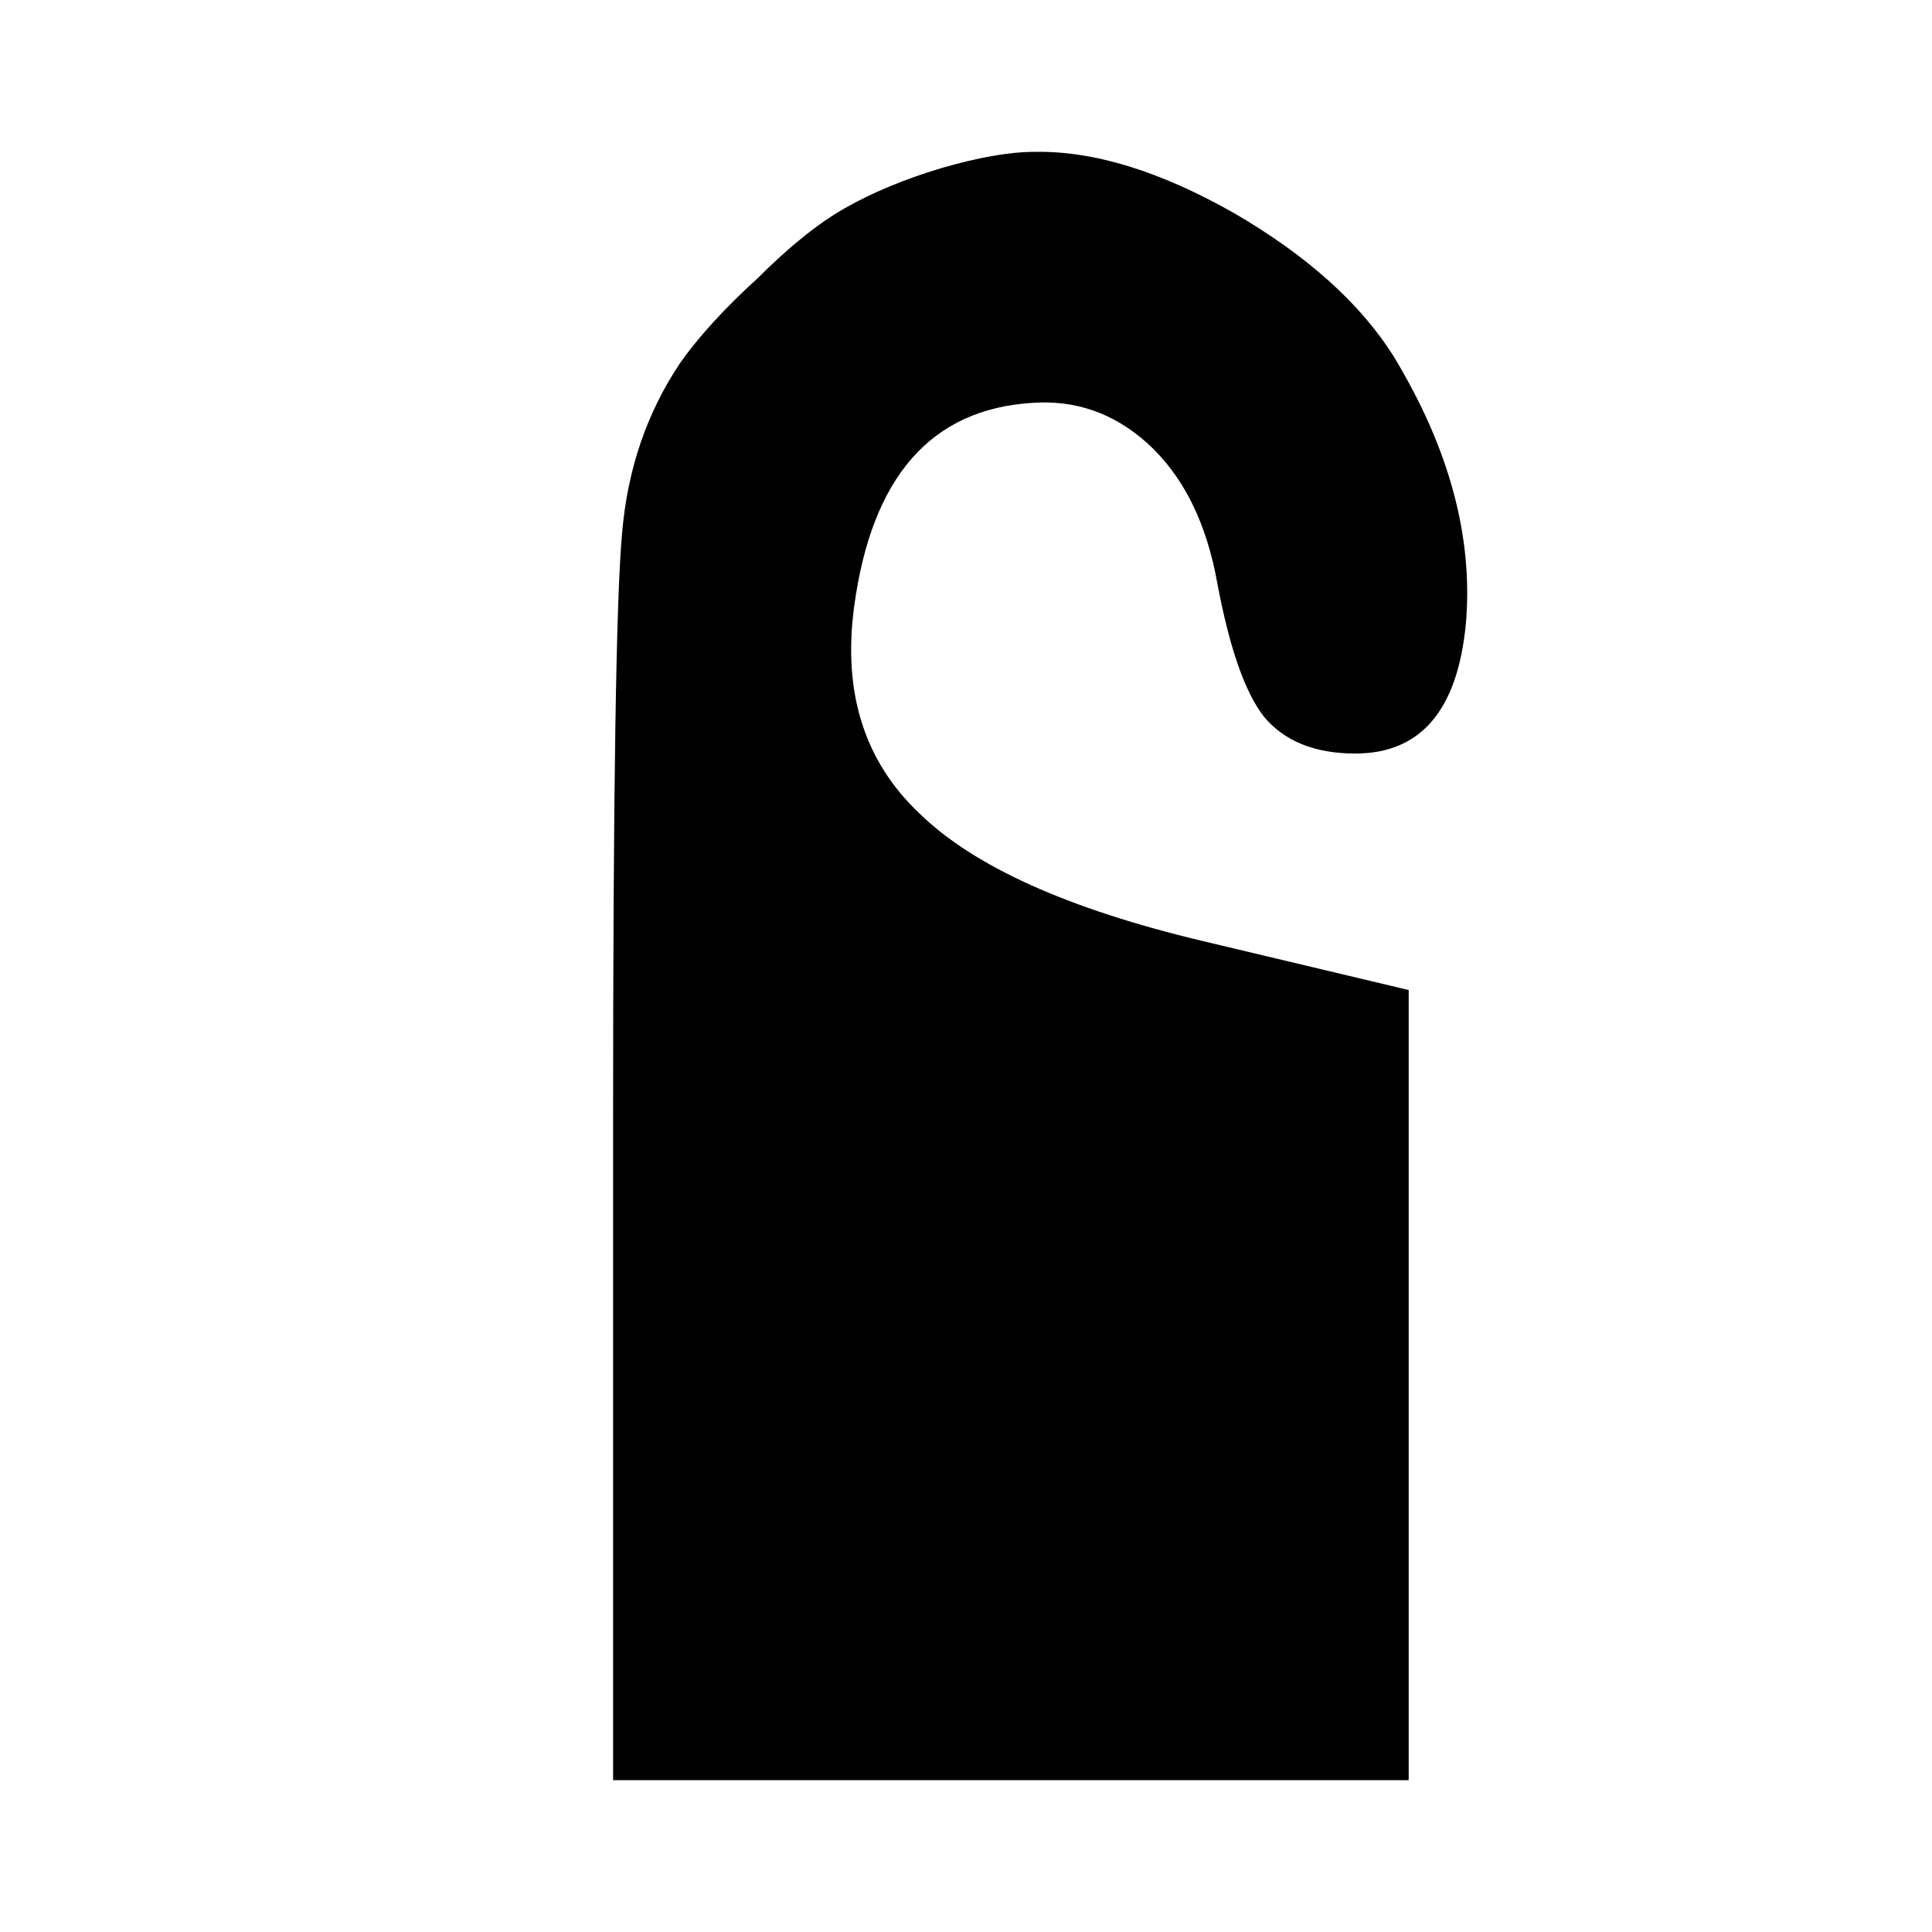 <?xml version="1.0" encoding="utf-8"?>
<!-- Generator: Adobe Illustrator 16.0.0, SVG Export Plug-In . SVG Version: 6.00 Build 0)  -->
<!DOCTYPE svg PUBLIC "-//W3C//DTD SVG 1.1//EN" "http://www.w3.org/Graphics/SVG/1.1/DTD/svg11.dtd">
<svg version="1.1" id="Layer_1" xmlns="http://www.w3.org/2000/svg" xmlns:xlink="http://www.w3.org/1999/xlink" x="0px" y="0px"
	 width="300px" height="300px" viewBox="0 0 300 300" enable-background="new 0 0 300 300" xml:space="preserve">
<g>
	<path fill-rule="evenodd" clip-rule="evenodd" d="M191.723,33.149c11.256,6.565,19.462,13.93,24.623,22.089
		c8.723,14.354,12.476,28.284,11.256,41.791c-1.313,13.32-7.034,19.979-17.165,19.979c-6.287,0-11.022-1.921-14.212-5.768
		c-2.908-3.751-5.299-10.6-7.176-20.542c-1.688-9.569-5.346-16.885-10.974-21.949c-5.161-4.598-11.069-6.662-17.729-6.192
		c-15.758,0.937-24.998,11.49-27.718,31.659c-1.782,13.32,1.593,24.013,10.13,32.079c8.443,8.255,23.122,14.867,44.041,19.841
		l31.939,7.596v122.695H95.2V174.134c0-51.027,0.469-81.515,1.407-91.458c0.844-9.849,3.845-18.619,9.004-26.31
		c2.909-4.128,6.942-8.536,12.102-13.227c4.878-4.878,9.379-8.489,13.507-10.833c4.314-2.439,9.286-4.502,14.915-6.192
		c5.815-1.688,10.646-2.532,14.492-2.532C169.82,23.394,180.186,26.583,191.723,33.149z"/>
</g>
</svg>
